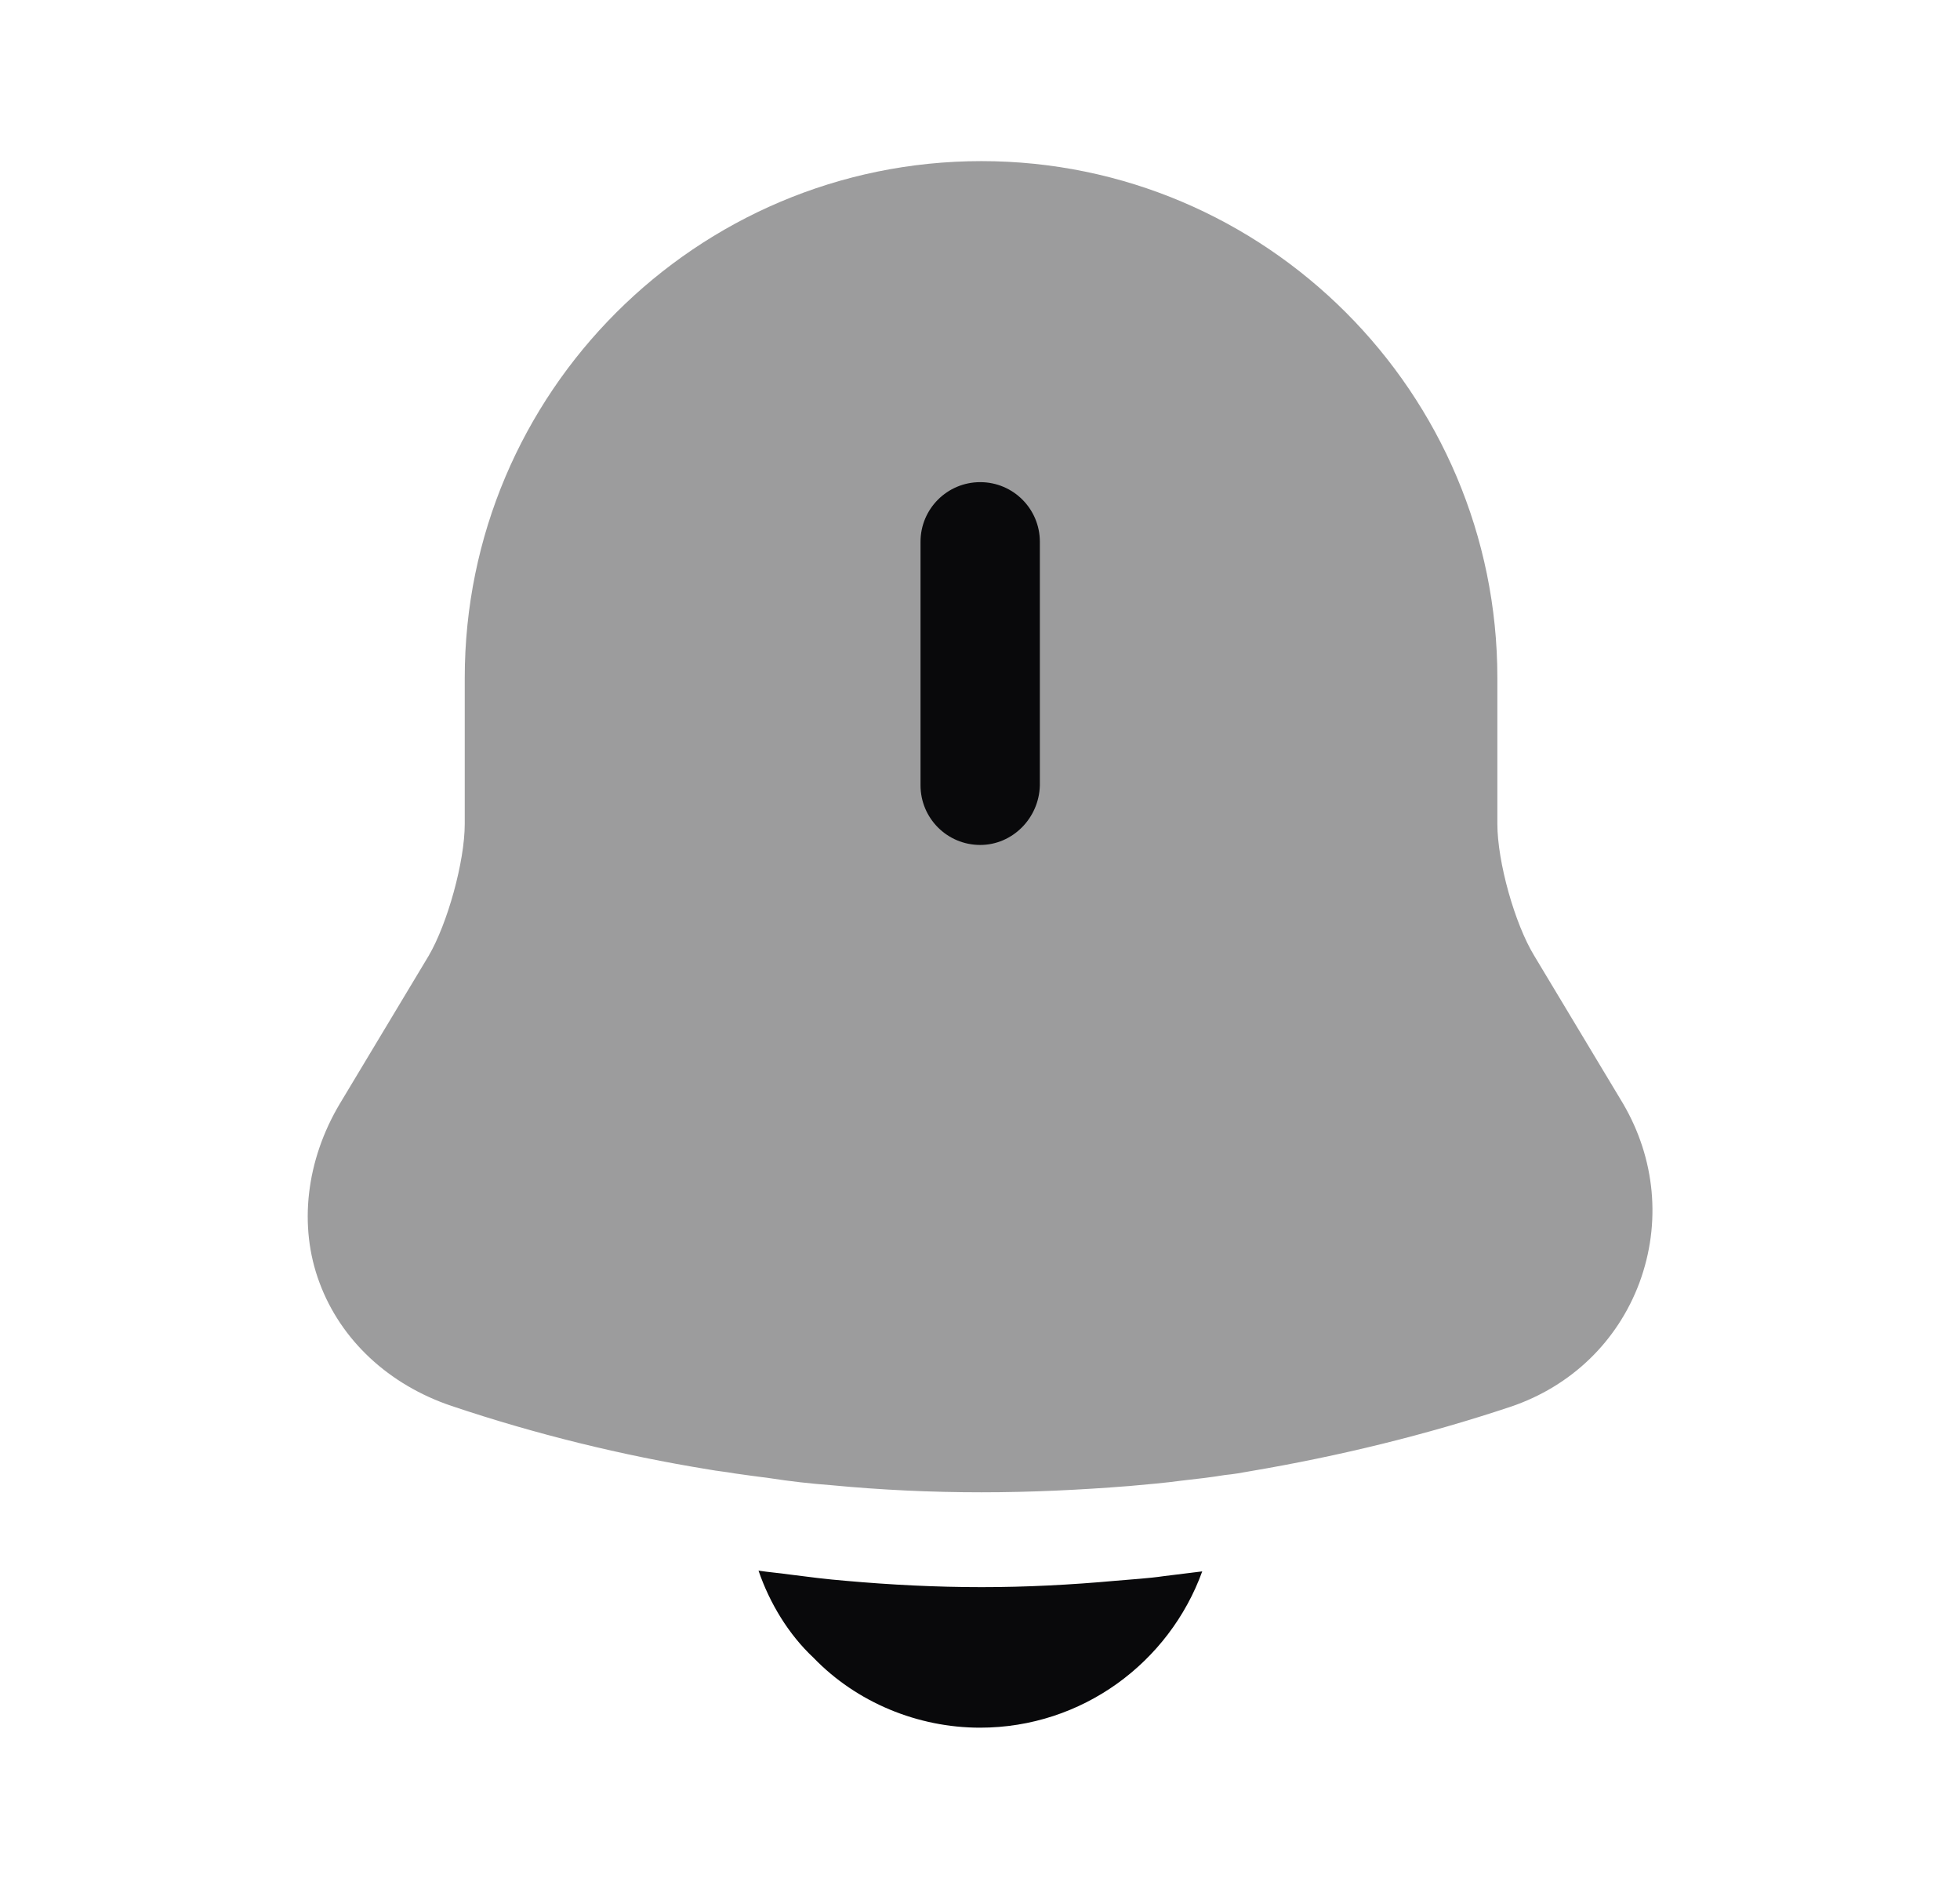 <svg width="26" height="25" viewBox="0 0 26 25" fill="none" xmlns="http://www.w3.org/2000/svg">
<path opacity="0.4" d="M21.748 17.012C21.457 17.793 20.842 18.387 20.04 18.658C18.915 19.033 17.759 19.314 16.592 19.512C16.478 19.533 16.363 19.553 16.248 19.564C16.061 19.595 15.873 19.616 15.686 19.637C15.457 19.668 15.217 19.689 14.978 19.71C14.321 19.762 13.675 19.793 13.019 19.793C12.353 19.793 11.686 19.762 11.03 19.699C10.748 19.678 10.478 19.647 10.207 19.605C10.05 19.585 9.894 19.564 9.748 19.543C9.634 19.522 9.519 19.512 9.405 19.491C8.248 19.303 7.103 19.022 5.988 18.647C5.155 18.366 4.519 17.772 4.238 17.012C3.957 16.262 4.061 15.387 4.509 14.637L5.686 12.678C5.936 12.251 6.165 11.428 6.165 10.928V8.991C6.165 5.21 9.238 2.137 13.019 2.137C16.79 2.137 19.863 5.21 19.863 8.991V10.928C19.863 11.428 20.092 12.251 20.353 12.678L21.53 14.637C21.957 15.366 22.04 16.22 21.748 17.012Z" fill="#09090B"/>
<path d="M13.003 11.207C12.565 11.207 12.211 10.853 12.211 10.415V7.186C12.211 6.749 12.565 6.395 13.003 6.395C13.44 6.395 13.794 6.749 13.794 7.186V10.415C13.784 10.853 13.43 11.207 13.003 11.207Z" fill="#09090B"/>
<path d="M15.948 20.842C15.51 22.051 14.354 22.915 13 22.915C12.177 22.915 11.365 22.582 10.792 21.988C10.458 21.676 10.208 21.259 10.062 20.832C10.198 20.853 10.333 20.863 10.479 20.884C10.719 20.915 10.969 20.947 11.219 20.967C11.812 21.02 12.417 21.051 13.021 21.051C13.615 21.051 14.208 21.02 14.792 20.967C15.01 20.947 15.229 20.936 15.438 20.905C15.604 20.884 15.771 20.863 15.948 20.842Z" fill="#09090B"/>
</svg>
